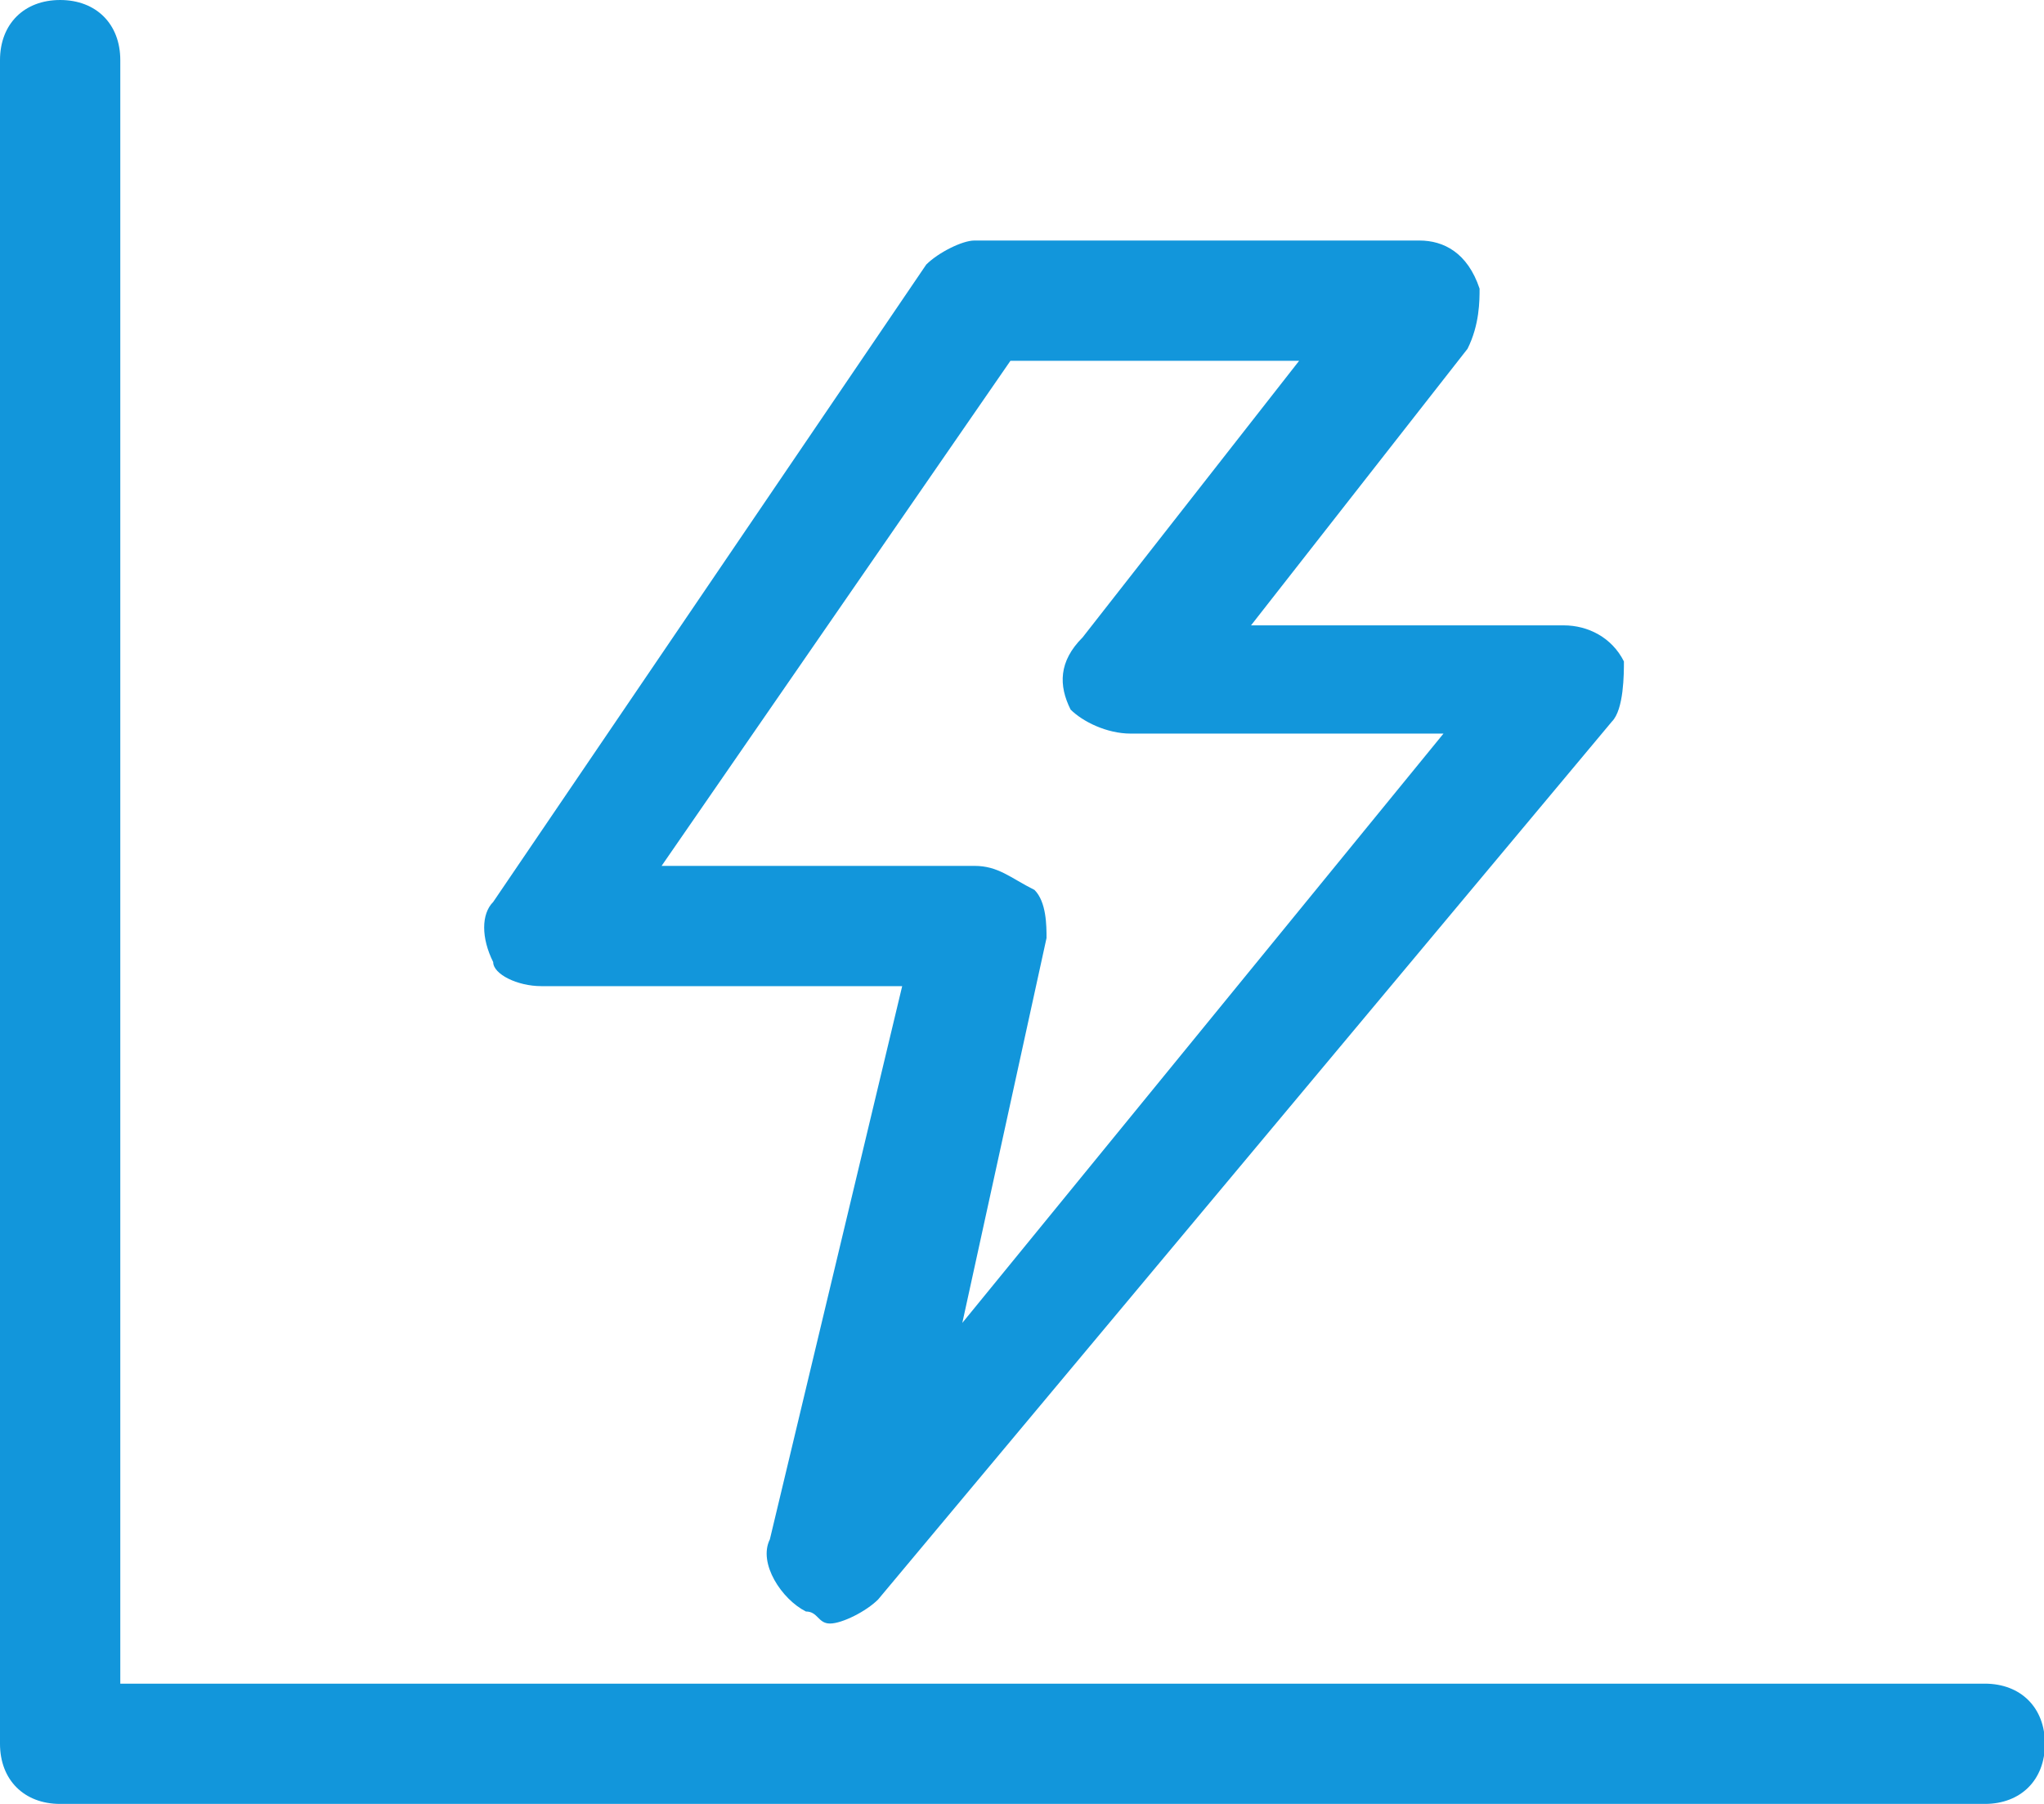 <?xml version="1.0" standalone="no"?><!DOCTYPE svg PUBLIC "-//W3C//DTD SVG 1.1//EN" "http://www.w3.org/Graphics/SVG/1.1/DTD/svg11.dtd"><svg t="1691200471978" class="icon" viewBox="0 0 1160 1024" version="1.1" xmlns="http://www.w3.org/2000/svg" p-id="3561" xmlns:xlink="http://www.w3.org/1999/xlink" width="226.562" height="200"><path d="M1126.4 955.733H68.267V34.133C68.267 13.653 54.613 0 34.133 0S0 13.653 0 34.133v955.733c0 20.48 13.653 34.133 34.133 34.133h1092.267c20.48 0 34.133-13.653 34.133-34.133s-13.653-34.133-34.133-34.133z" fill="#1296db" p-id="3562"></path><path d="M307.2 559.787h204.8l-75.093 314.027c-6.827 13.653 6.827 34.133 20.48 40.96 6.827 0 6.827 6.827 13.653 6.827s20.48-6.827 27.307-13.653L914.773 409.6c6.827-6.827 6.827-27.307 6.827-34.133-6.827-13.653-20.48-20.48-34.133-20.48h-177.493l122.88-157.013c6.827-13.653 6.827-27.307 6.827-34.133-6.827-20.48-20.48-27.307-34.133-27.307H552.96c-6.827 0-20.48 6.827-27.307 13.653L279.893 512c-6.827 6.827-6.827 20.48 0 34.133 0 6.827 13.653 13.653 27.307 13.653zM573.44 204.8h163.84L614.4 361.813c-13.653 13.653-13.653 27.307-6.827 40.96 6.827 6.827 20.48 13.653 34.133 13.653H819.2L546.133 750.933l47.787-218.453c0-6.827 0-20.48-6.827-27.307-13.653-6.827-20.48-13.653-34.133-13.653H375.467L573.44 204.8z" fill="#1296db" p-id="3563"></path></svg>